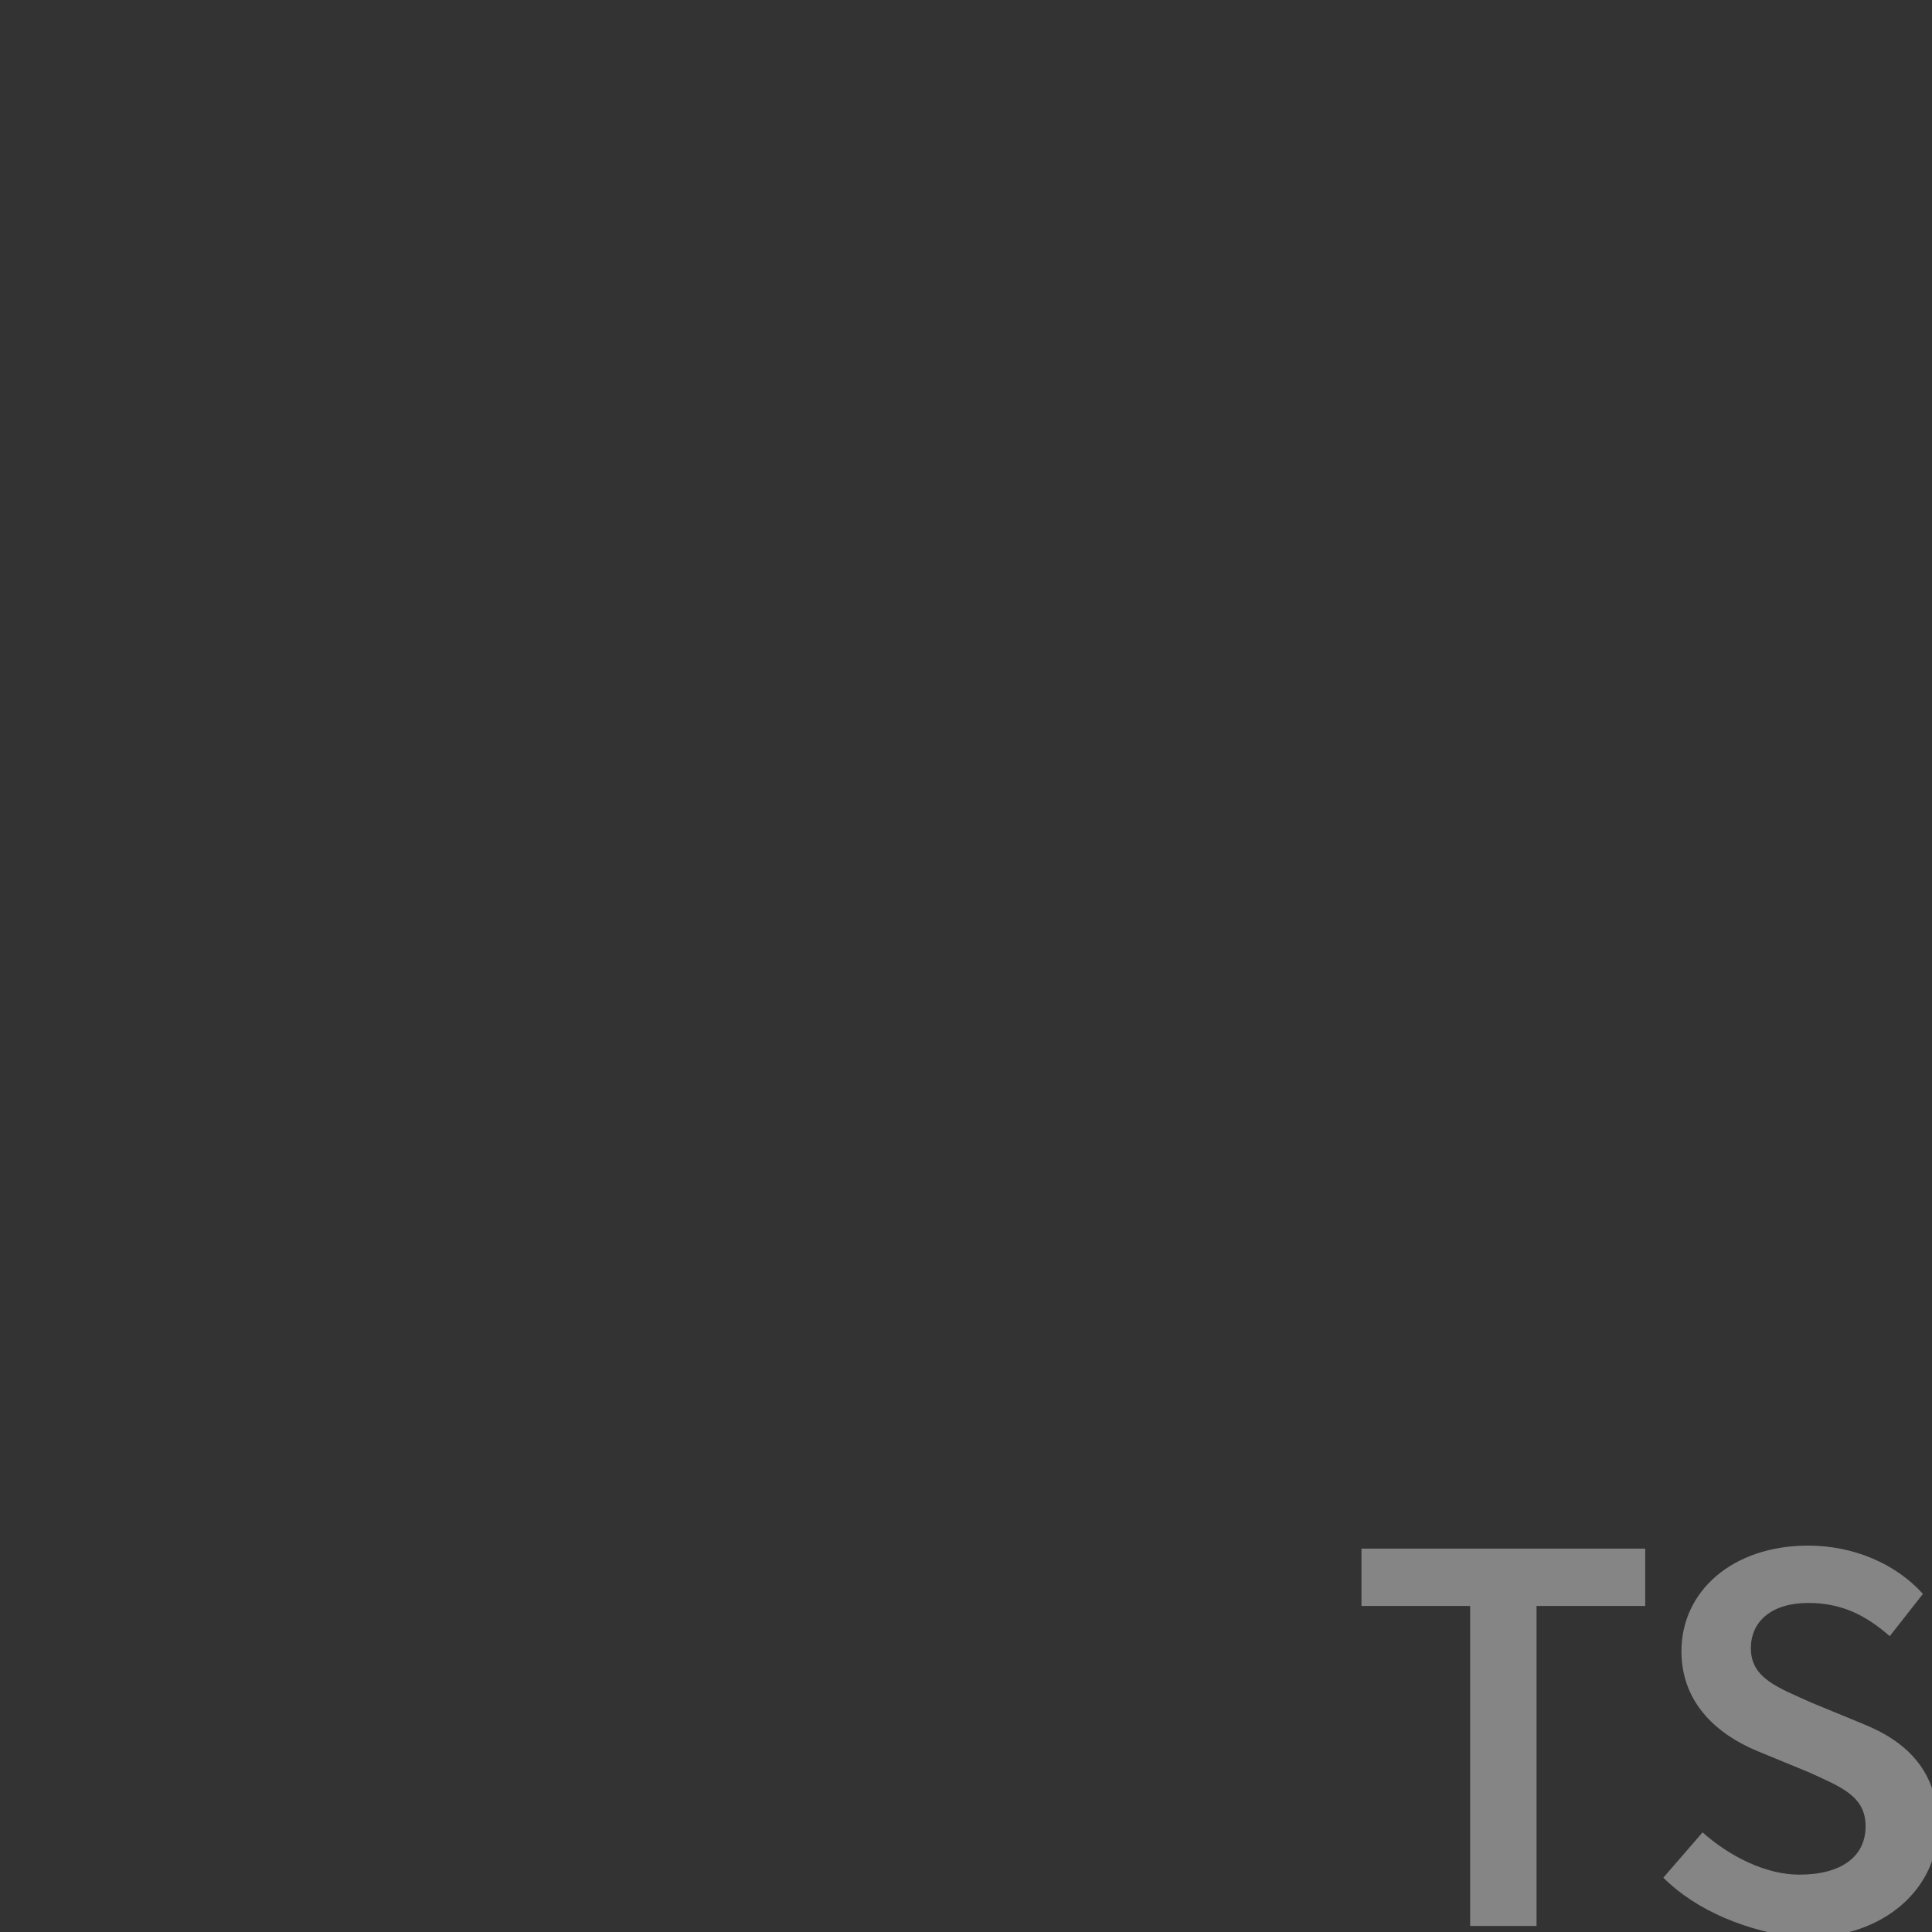 <?xml version="1.0" encoding="utf-8"?>
<!-- Generator: Adobe Illustrator 23.0.5, SVG Export Plug-In . SVG Version: 6.00 Build 0)  -->
<svg version="1.1" id="Layer_1" xmlns="http://www.w3.org/2000/svg" xmlns:xlink="http://www.w3.org/1999/xlink" x="0px" y="0px"
	 viewBox="0 0 64 64" style="enable-background:new 0 0 64 64;" xml:space="preserve">
<rect x="0" y="0" width="64" height="64" fill="#333333" stroke="none"/>
<style type="text/css">
	.st0{opacity:0.4;}
	.st1{fill:#FFFFFF;}
</style>
<g class="st0">
	<path class="st1" d="M48.7,53.2h-3.6v-1.9h9.4v1.9h-3.6v10.6h-2.2V53.2z"/>
	<path class="st1" d="M55.1,62.2l1.3-1.5c0.9,0.8,2.1,1.4,3.2,1.4c1.4,0,2.2-0.6,2.2-1.6c0-1-0.8-1.3-1.9-1.8l-1.7-0.7
		c-1.2-0.5-2.5-1.5-2.5-3.3c0-2,1.7-3.5,4.2-3.5c1.5,0,2.9,0.6,3.8,1.6l-1.1,1.4c-0.8-0.7-1.6-1.1-2.7-1.1c-1.2,0-1.9,0.6-1.9,1.5
		c0,1,0.9,1.3,2,1.8l1.7,0.7c1.5,0.6,2.5,1.6,2.5,3.4c0,2-1.7,3.7-4.5,3.7C57.9,64,56.2,63.3,55.1,62.2z"/>
</g>
</svg>
